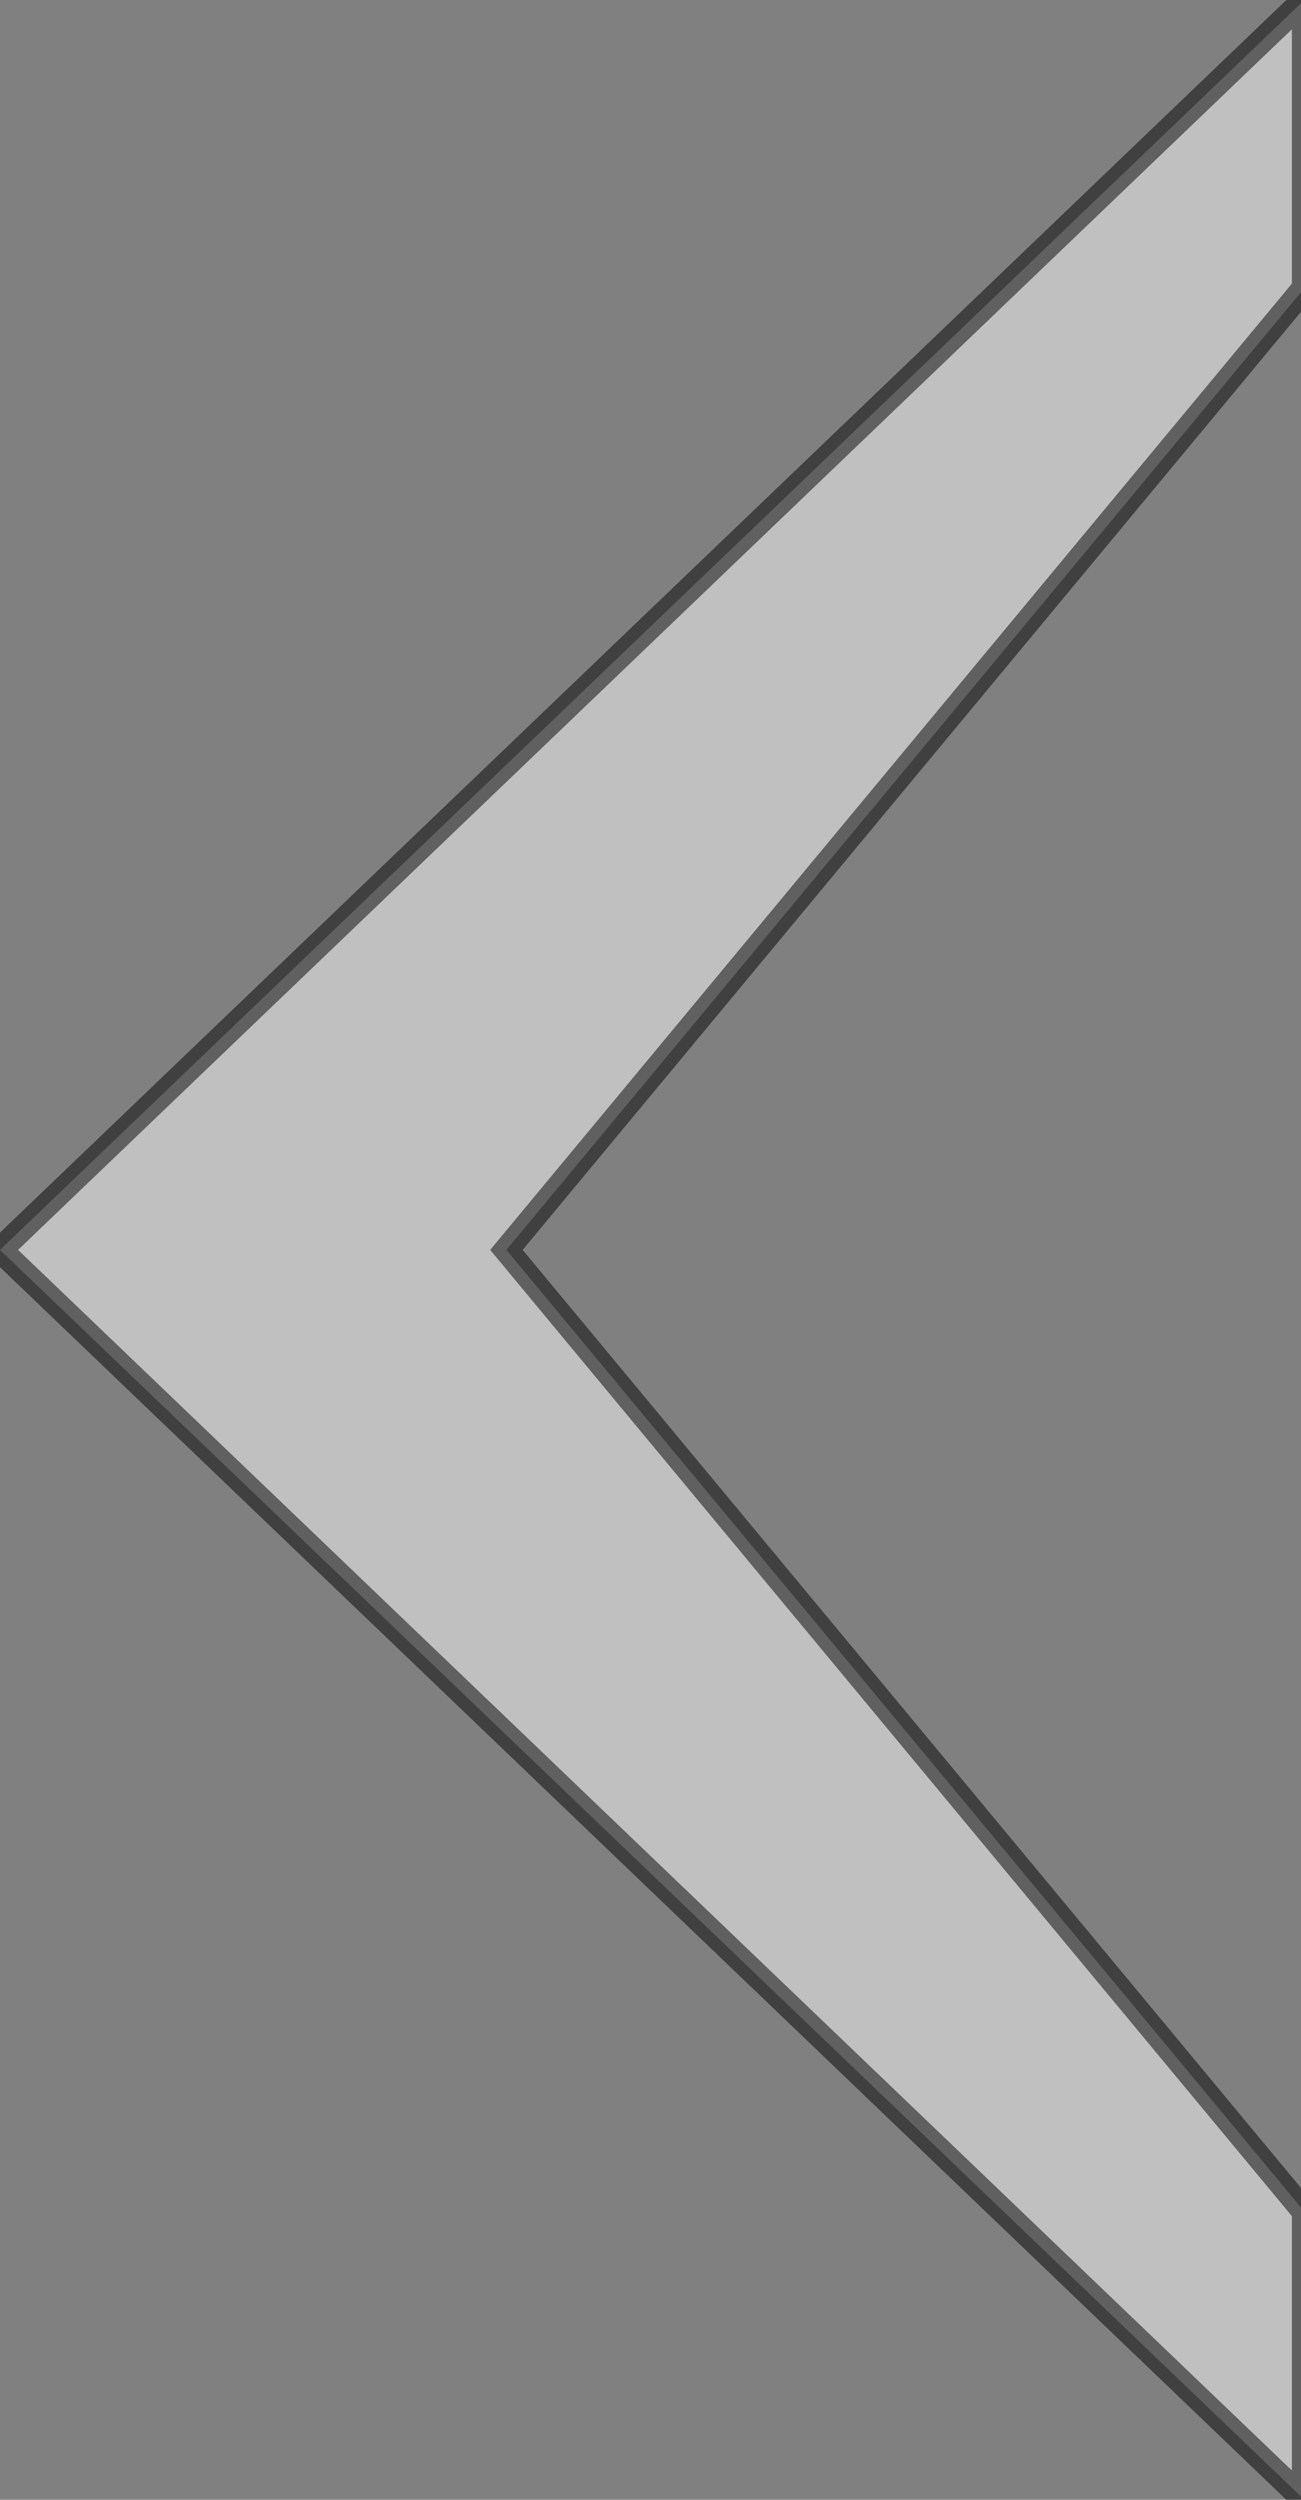 <?xml version="1.0" encoding="utf-8"?>
<!-- Generator: Adobe Illustrator 16.0.4, SVG Export Plug-In . SVG Version: 6.00 Build 0)  -->
<!DOCTYPE svg PUBLIC "-//W3C//DTD SVG 1.0//EN" "http://www.w3.org/TR/2001/REC-SVG-20010904/DTD/svg10.dtd">
<svg version="1.0" id="Layer_1" xmlns="http://www.w3.org/2000/svg" xmlns:xlink="http://www.w3.org/1999/xlink" x="0px" y="0px"
	 width="52.055px" height="100px" viewBox="0 0 52.055 100" enable-background="new 0 0 52.055 100" xml:space="preserve">
<rect x="0" y="0" width="52.055" height="100" fill="#808080" stroke="none"/>
<polygon opacity="0.5" fill="#FFFFFF" stroke="#000000" stroke-miterlimit="10" points="52.191,0 0,50 52.191,100 52.191,88.472 
	20.263,50 52.191,11.526 "/>
</svg>
